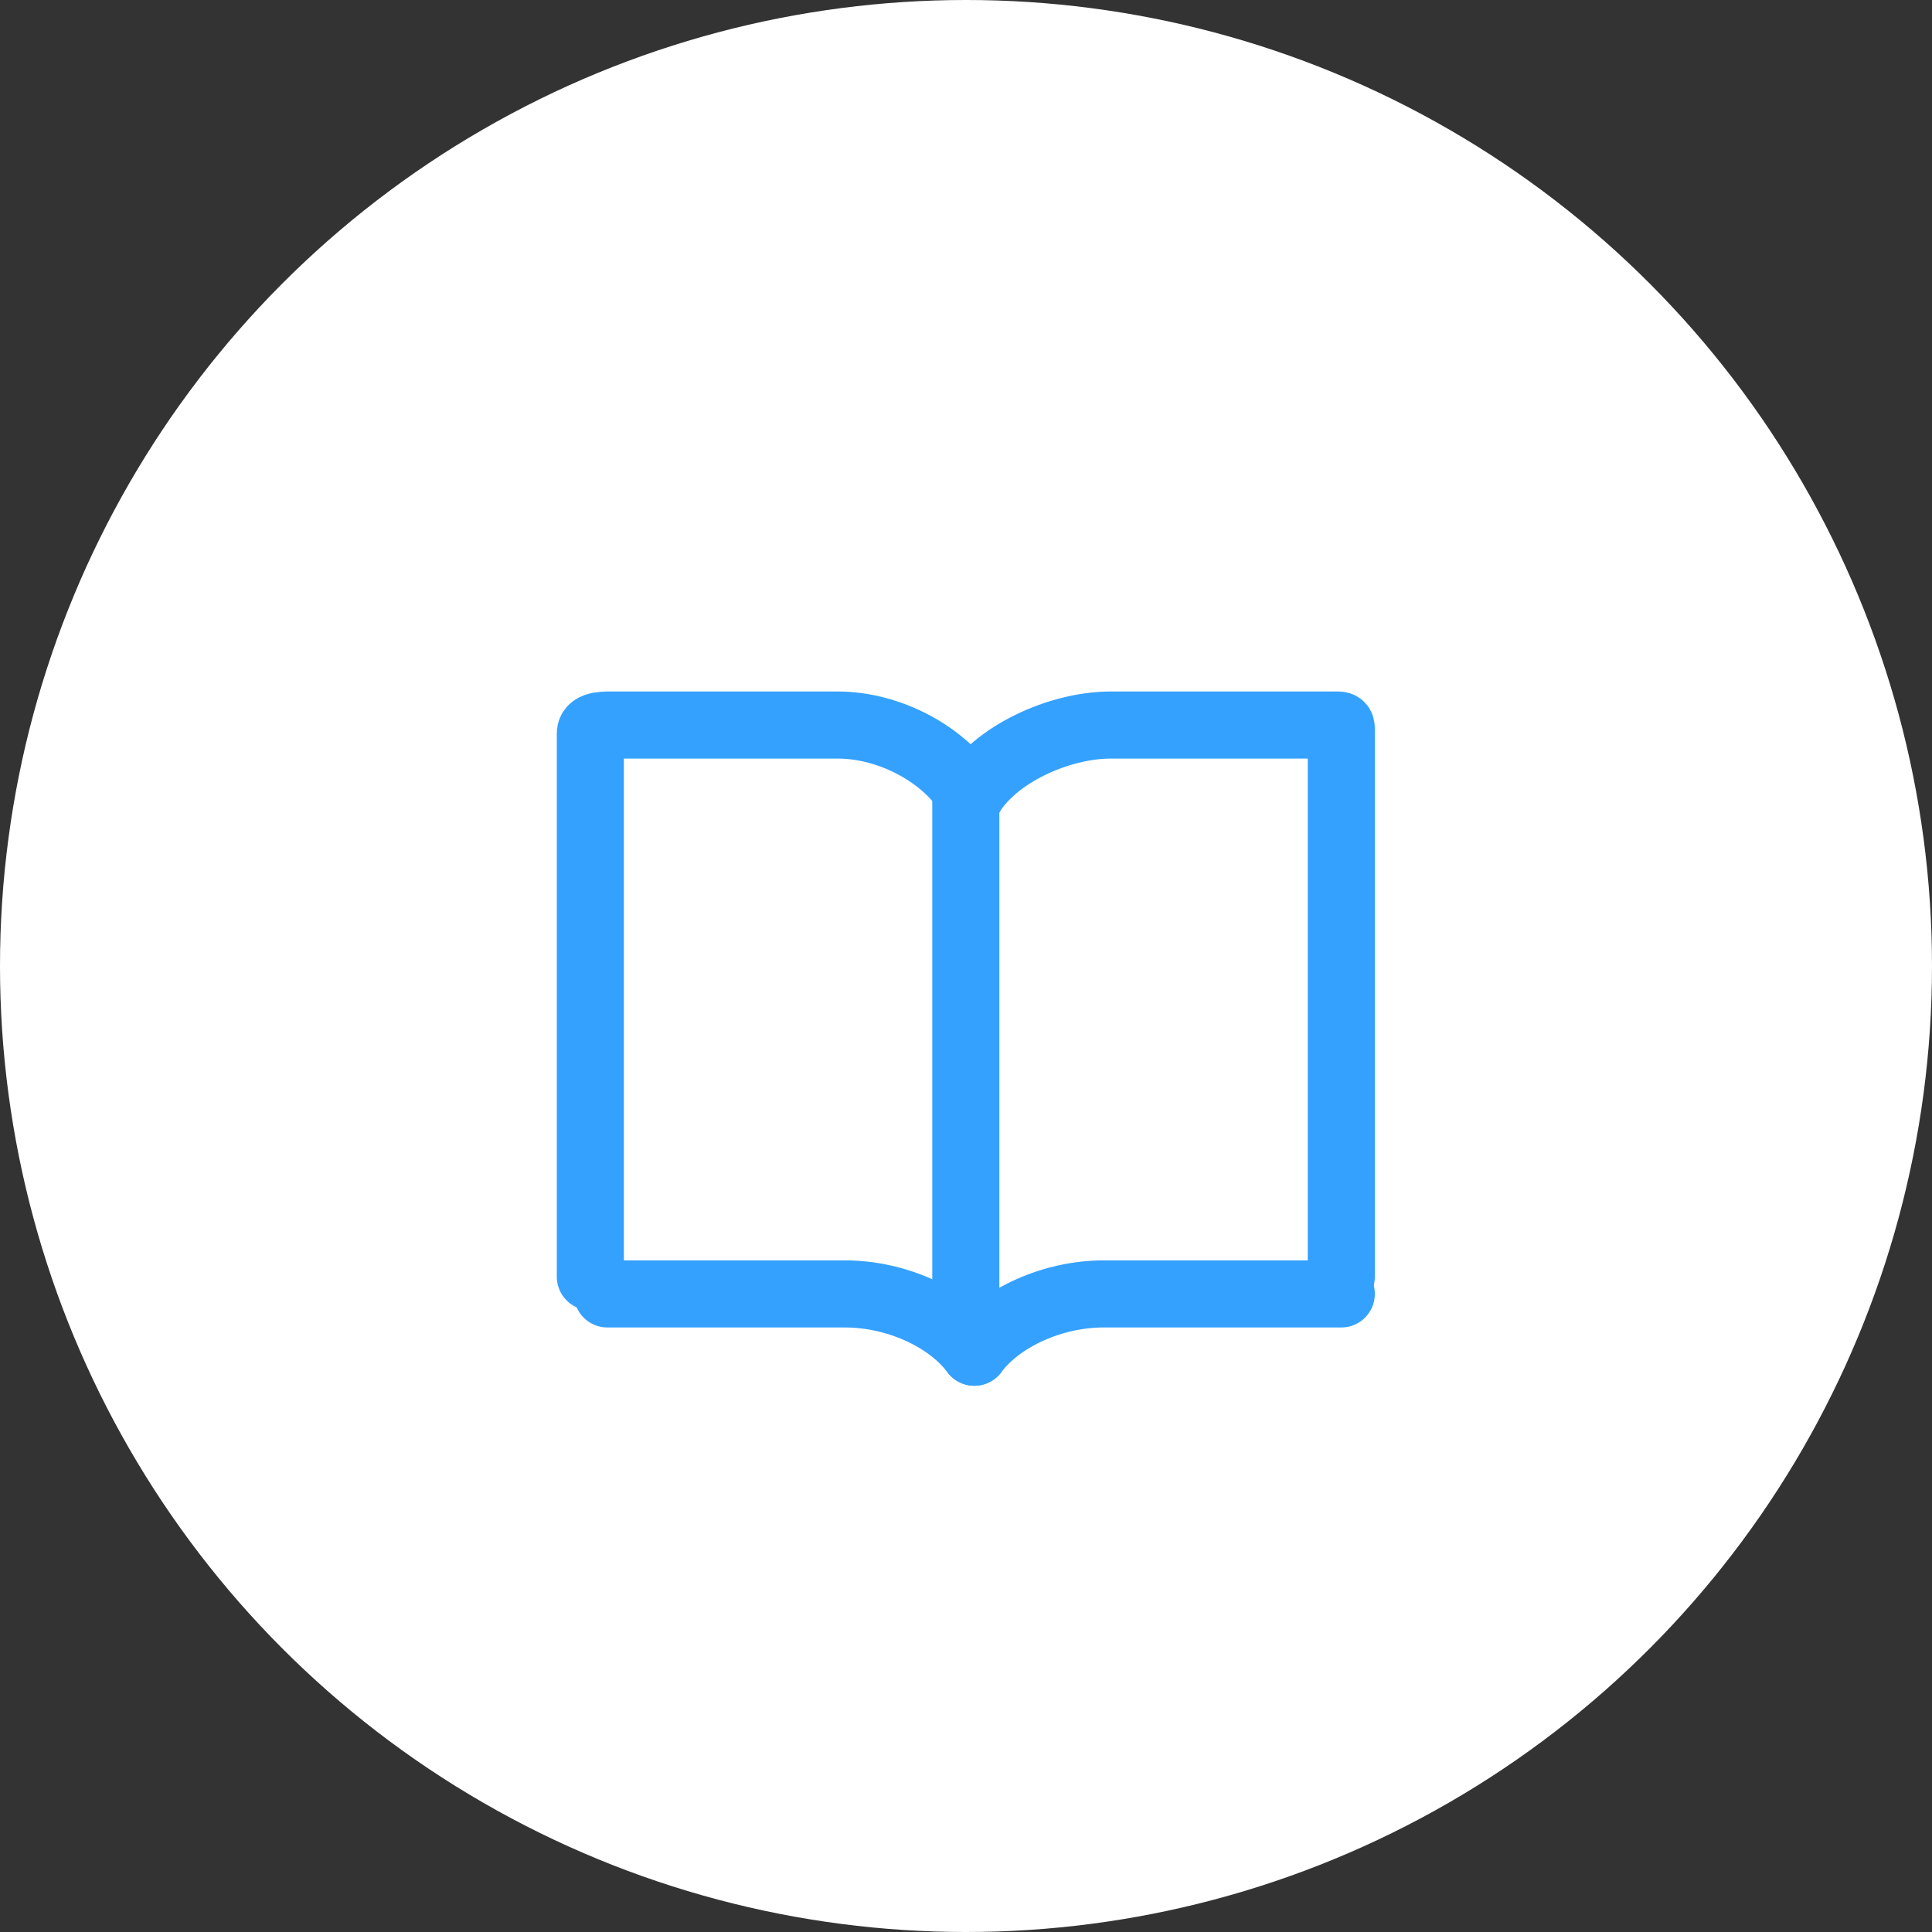 <?xml version="1.0" encoding="UTF-8"?>
<svg width="72px" height="72px" viewBox="0 0 72 72" version="1.1" xmlns="http://www.w3.org/2000/svg" xmlns:xlink="http://www.w3.org/1999/xlink">
    <rect x="0" y="0" width="72" height="72" fill="#333333" stroke="none"/>
    <!-- Generator: Sketch 52 (66869) - http://www.bohemiancoding.com/sketch -->
    <title>education</title>
    <desc>Created with Sketch.</desc>
    <g id="Web-app" stroke="none" stroke-width="1" fill="none" fill-rule="evenodd">
        <g id="950-px-a-1605-px-=-100%" transform="translate(-572, -1642)">
            <g id="middle" transform="translate(84, 1438)">
                <g id="cell-1" transform="translate(460, 176)">
                    <g id="education" transform="translate(28, 28)">
                        <circle id="Oval" fill="#FFFFFF" cx="36" cy="36" r="36"></circle>
                        <g id="Icon" transform="translate(22, 27)" stroke="#34A1FF" stroke-linejoin="round" stroke-width="2.5">
                            <path d="M13.993,21.864 L13.993,2.59" id="Stroke-450"></path>
                            <path d="M0,20.579 L0,0.329 C0,-0.018 0.602,0.02 0.953,0.02 L9.222,0.02 C11.154,0.02 13.232,1.123 14.152,2.666" id="Stroke-451" stroke-linecap="round"></path>
                            <path d="M27.986,20.579 L27.986,0.329 C27.986,-0.018 28.019,0.02 27.668,0.02 L19.399,0.02 C17.464,0.02 15.069,1.114 14.152,2.665" id="Stroke-452" stroke-linecap="round"></path>
                            <path d="M0.636,21.221 L9.5,21.221 C11.364,21.221 13.327,22.081 14.311,23.393" id="Stroke-453" stroke-linecap="round"></path>
                            <path d="M27.986,21.221 L19.122,21.221 C17.259,21.221 15.295,22.081 14.311,23.393" id="Stroke-454" stroke-linecap="round"></path>
                        </g>
                    </g>
                </g>
            </g>
        </g>
    </g>
</svg>